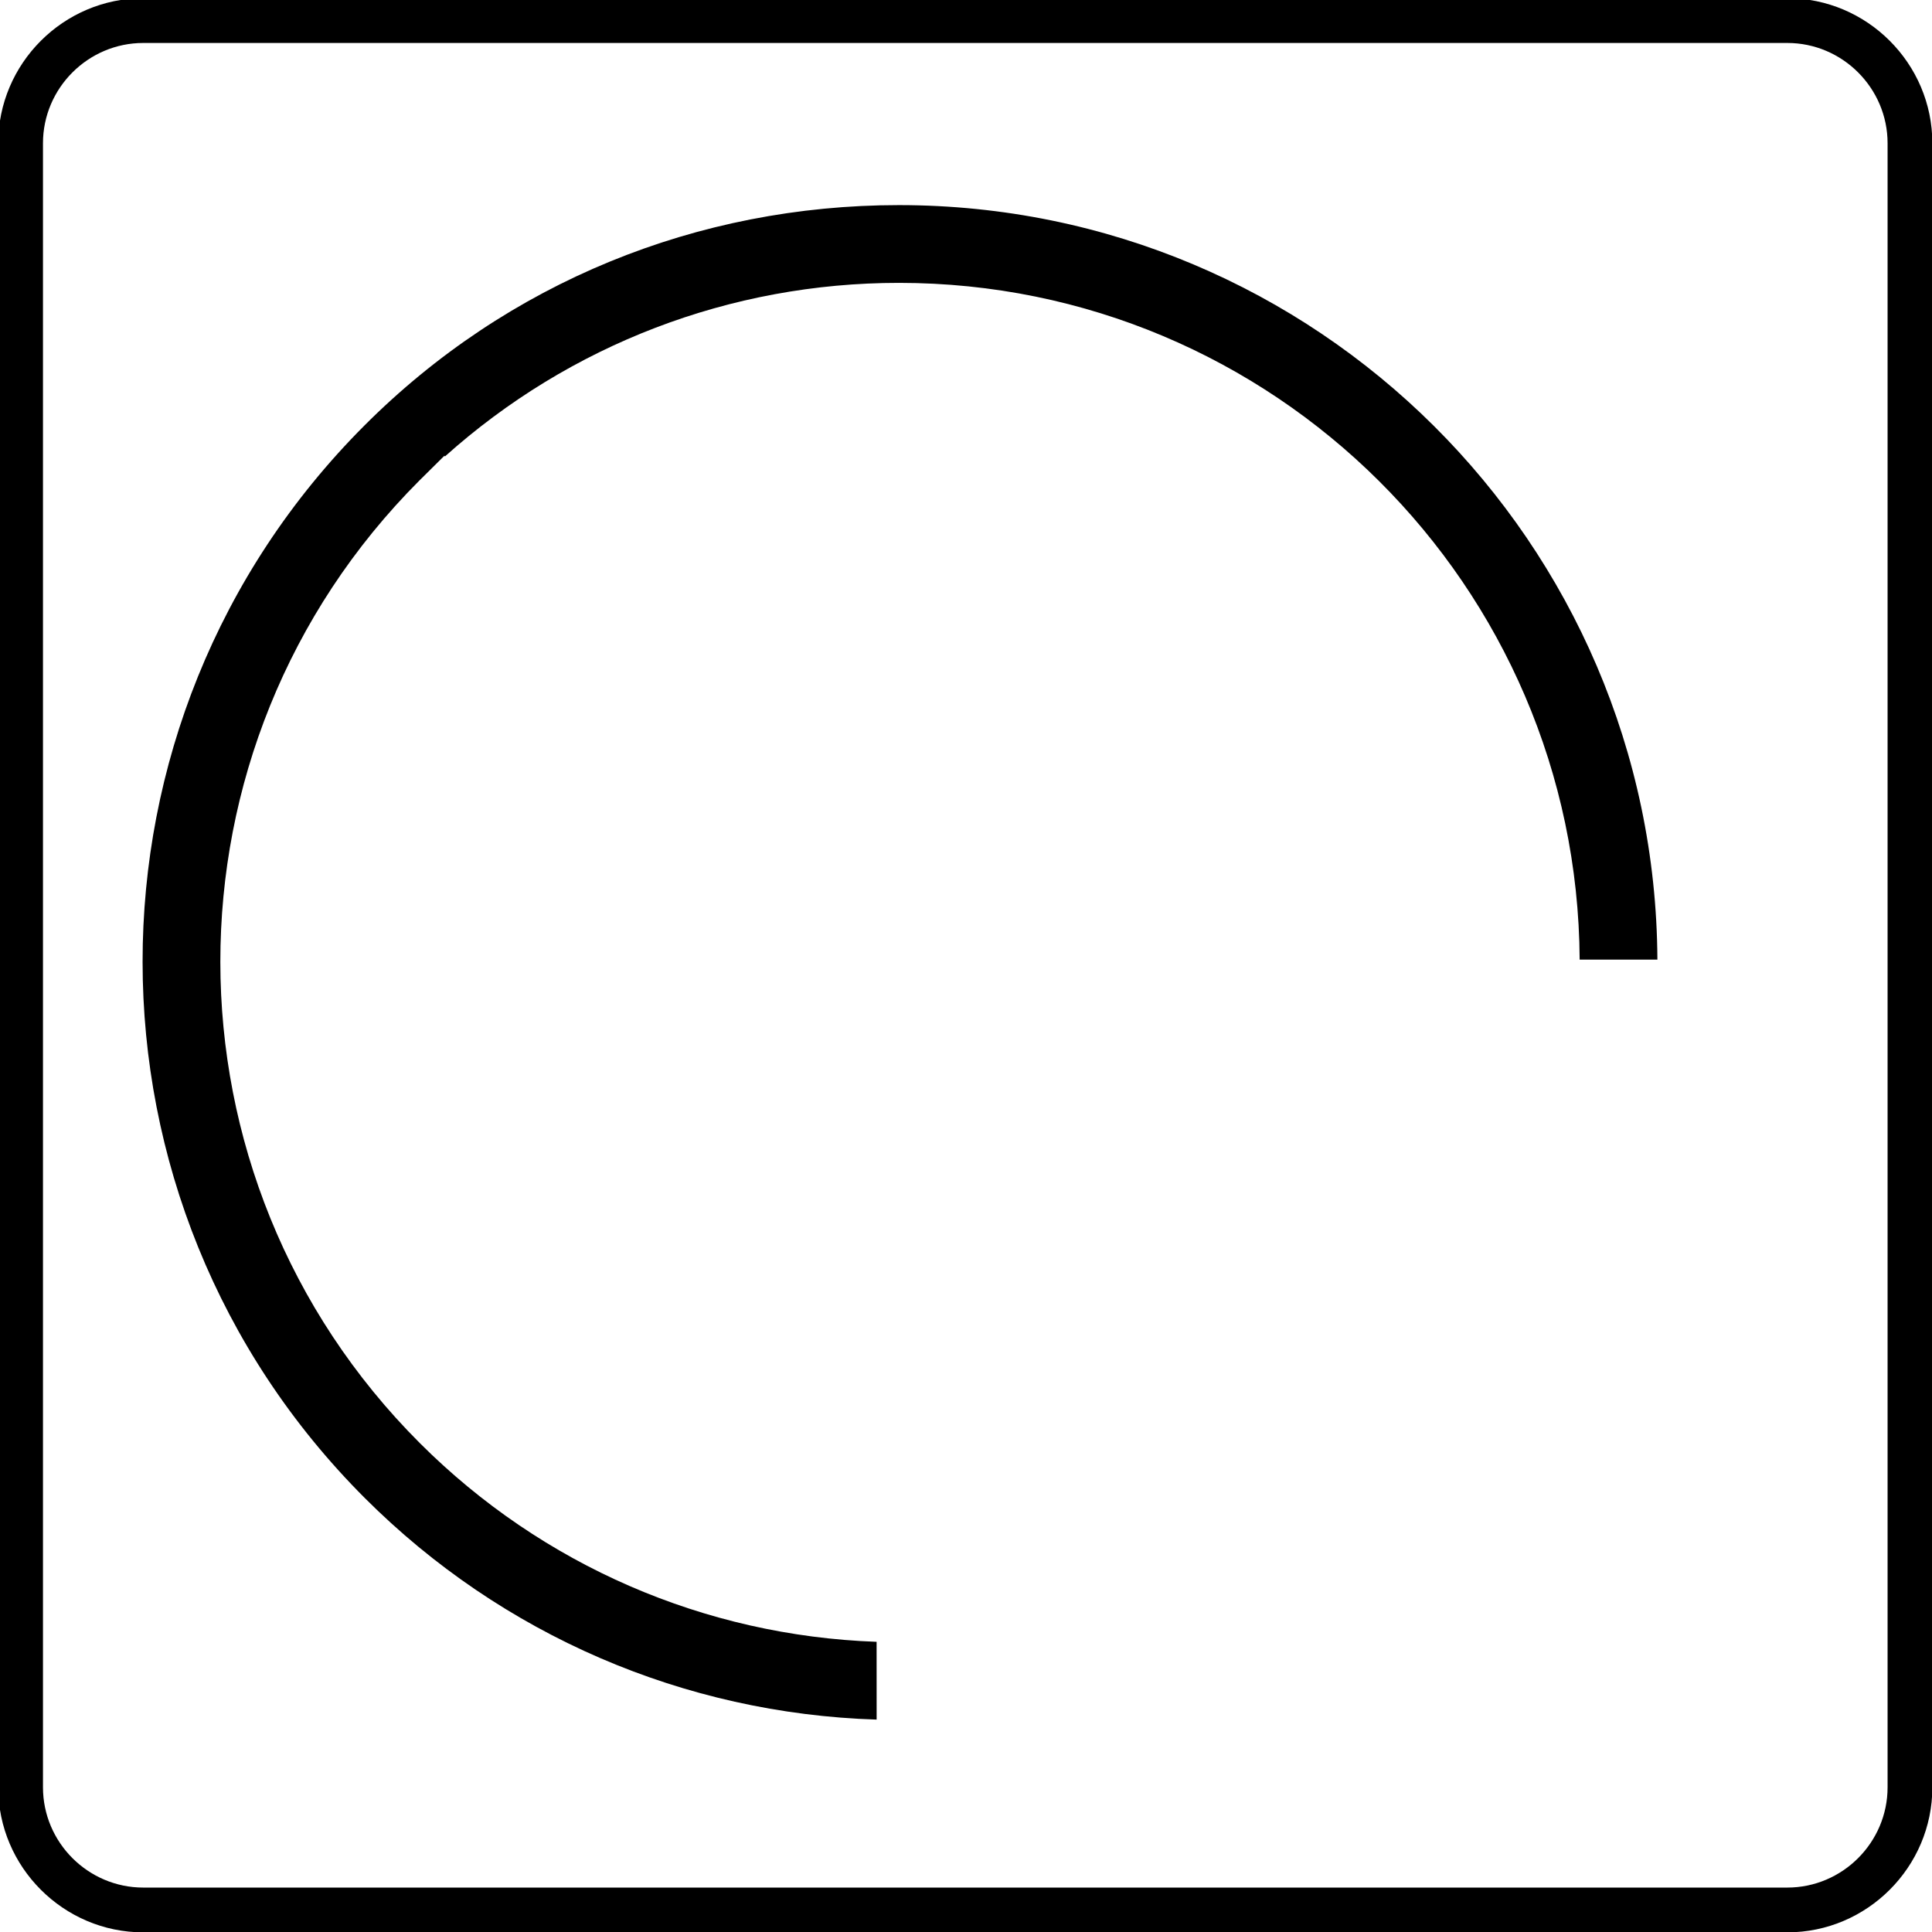 <?xml version="1.0" encoding="utf-8"?>
<!DOCTYPE svg PUBLIC "-//W3C//DTD SVG 1.1//EN" "http://www.w3.org/Graphics/SVG/1.1/DTD/svg11.dtd">
<svg version="1.1" xmlns="http://www.w3.org/2000/svg" xmlns:xlink="http://www.w3.org/1999/xlink" x="0px" y="0px" width="216px" height="216px" viewBox="0 0 216 216" enable-background="new 0 0 216 216" xml:space="preserve">

<path  fill-rule="evenodd" clip-rule="evenodd"  d="M16.017-0.2h183.806
	c8.922,0,16.217,7.298,16.217,16.216v183.806c0,8.918-7.295,16.217-16.217,16.217H16.017c-8.918,0-16.216-7.299-16.216-16.217
	V16.017C-0.2,7.098,7.098-0.2,16.017-0.2L16.017-0.2z M16.017,4.804h183.806c6.167,0,11.211,5.045,11.211,11.212v183.806
	c0,6.167-5.044,11.211-11.211,11.211H16.017c-6.167,0-11.212-5.044-11.212-11.211V16.017C4.804,9.85,9.85,4.804,16.017,4.804
	L16.017,4.804z M98.009,192.254l-0.004-8.697c-19.211-0.68-37.376-8.542-51.054-22.204C17.217,131.648,17.194,83.45,46.894,53.717
	c0.106-0.106,0.212-0.209,0.32-0.315l2.469-2.446l0.069,0.069c13.948-12.498,31.918-19.4,50.752-19.4
	c41.878,0,75.859,33.838,76.104,75.659h8.692c-0.24-46.621-38.121-84.353-84.797-84.353c-22.549,0-43.801,8.663-59.76,24.643
	C7.65,80.705,7.677,134.406,40.806,167.503C56.125,182.808,76.476,191.574,98.009,192.254L98.009,192.254z"/>

</svg>
